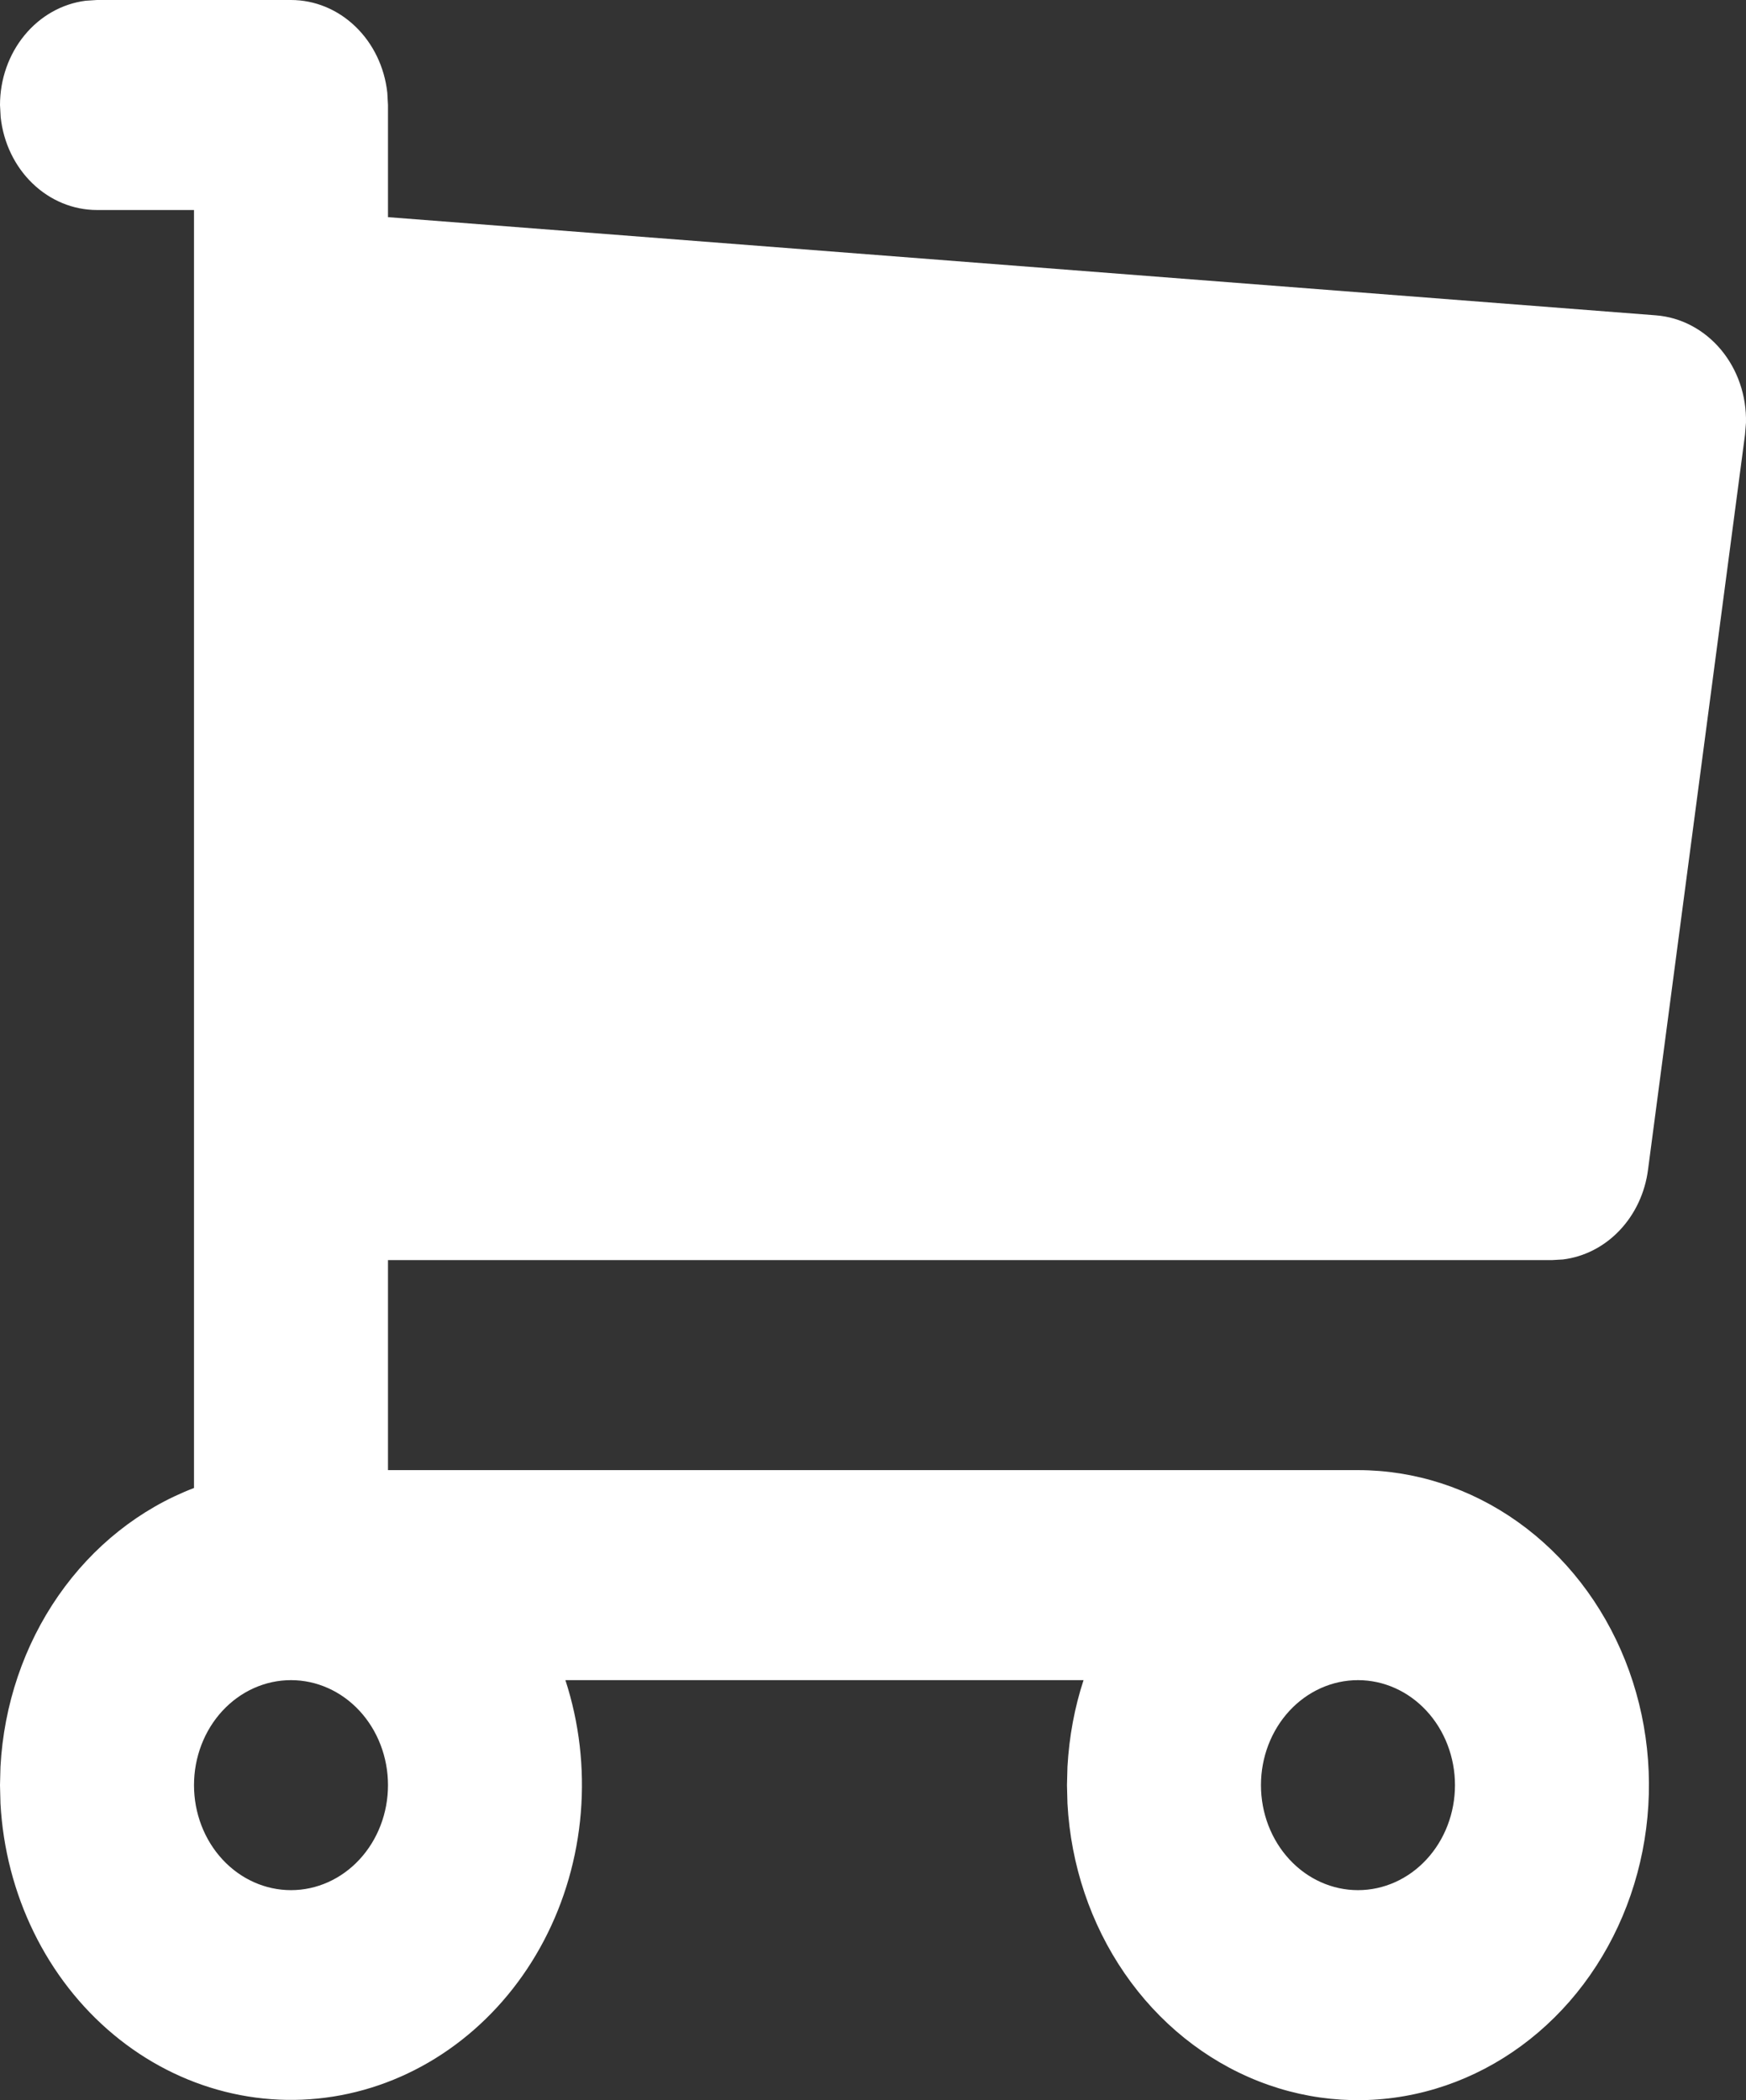 <svg width="69" height="83" viewBox="0 0 69 83" fill="none" xmlns="http://www.w3.org/2000/svg">
<rect x="0" y="0" width="69" height="83" fill="#333333" stroke="none"/>
<path d="M11.5 0C12.439 0 13.345 0.373 14.046 1.049C14.748 1.724 15.196 2.655 15.306 3.664L15.333 4.15V8.582L65.438 12.462C66.422 12.538 67.342 13.022 68.006 13.814C68.669 14.605 69.025 15.643 68.999 16.712L68.96 17.185L65.127 46.235C65.008 47.145 64.613 47.986 64.004 48.627C63.396 49.267 62.609 49.671 61.765 49.775L61.332 49.8H15.333V58.1H53.666C55.911 58.1 58.108 58.812 59.984 60.148C61.86 61.484 63.334 63.386 64.224 65.618C65.114 67.85 65.38 70.316 64.99 72.71C64.601 75.104 63.572 77.323 62.032 79.092C60.491 80.86 58.505 82.102 56.32 82.663C54.135 83.225 51.846 83.082 49.736 82.251C47.625 81.42 45.786 79.939 44.444 77.989C43.102 76.04 42.317 73.707 42.185 71.28L42.166 70.55L42.185 69.82C42.254 68.622 42.466 67.482 42.821 66.4H22.344C22.891 68.08 23.099 69.868 22.953 71.642C22.807 73.417 22.312 75.136 21.499 76.686C20.687 78.235 19.577 79.577 18.244 80.622C16.912 81.667 15.388 82.391 13.775 82.743C12.162 83.096 10.498 83.07 8.895 82.666C7.292 82.263 5.788 81.492 4.484 80.405C3.18 79.319 2.107 77.942 1.337 76.368C0.566 74.793 0.117 73.059 0.019 71.28L0 70.55L0.019 69.82C0.151 67.373 0.947 65.022 2.307 63.063C3.668 61.103 5.532 59.623 7.667 58.806V8.3H3.833C2.894 8.3 1.988 7.927 1.287 7.251C0.585 6.576 0.137 5.645 0.027 4.636L0 4.15C0 3.134 0.345 2.152 0.969 1.393C1.593 0.633 2.452 0.148 3.385 0.029L3.833 0H11.5ZM11.5 66.4C10.483 66.4 9.508 66.837 8.789 67.615C8.07 68.394 7.667 69.449 7.667 70.55C7.667 71.651 8.07 72.706 8.789 73.484C9.508 74.263 10.483 74.7 11.5 74.7C12.516 74.7 13.491 74.263 14.21 73.484C14.929 72.706 15.333 71.651 15.333 70.55C15.333 69.449 14.929 68.394 14.21 67.615C13.491 66.837 12.516 66.4 11.5 66.4ZM53.666 66.4C52.649 66.4 51.674 66.837 50.955 67.615C50.236 68.394 49.832 69.449 49.832 70.55C49.832 71.651 50.236 72.706 50.955 73.484C51.674 74.263 52.649 74.7 53.666 74.7C54.682 74.7 55.657 74.263 56.376 73.484C57.095 72.706 57.499 71.651 57.499 70.55C57.499 69.449 57.095 68.394 56.376 67.615C55.657 66.837 54.682 66.4 53.666 66.4Z" fill="white"/>
</svg>

